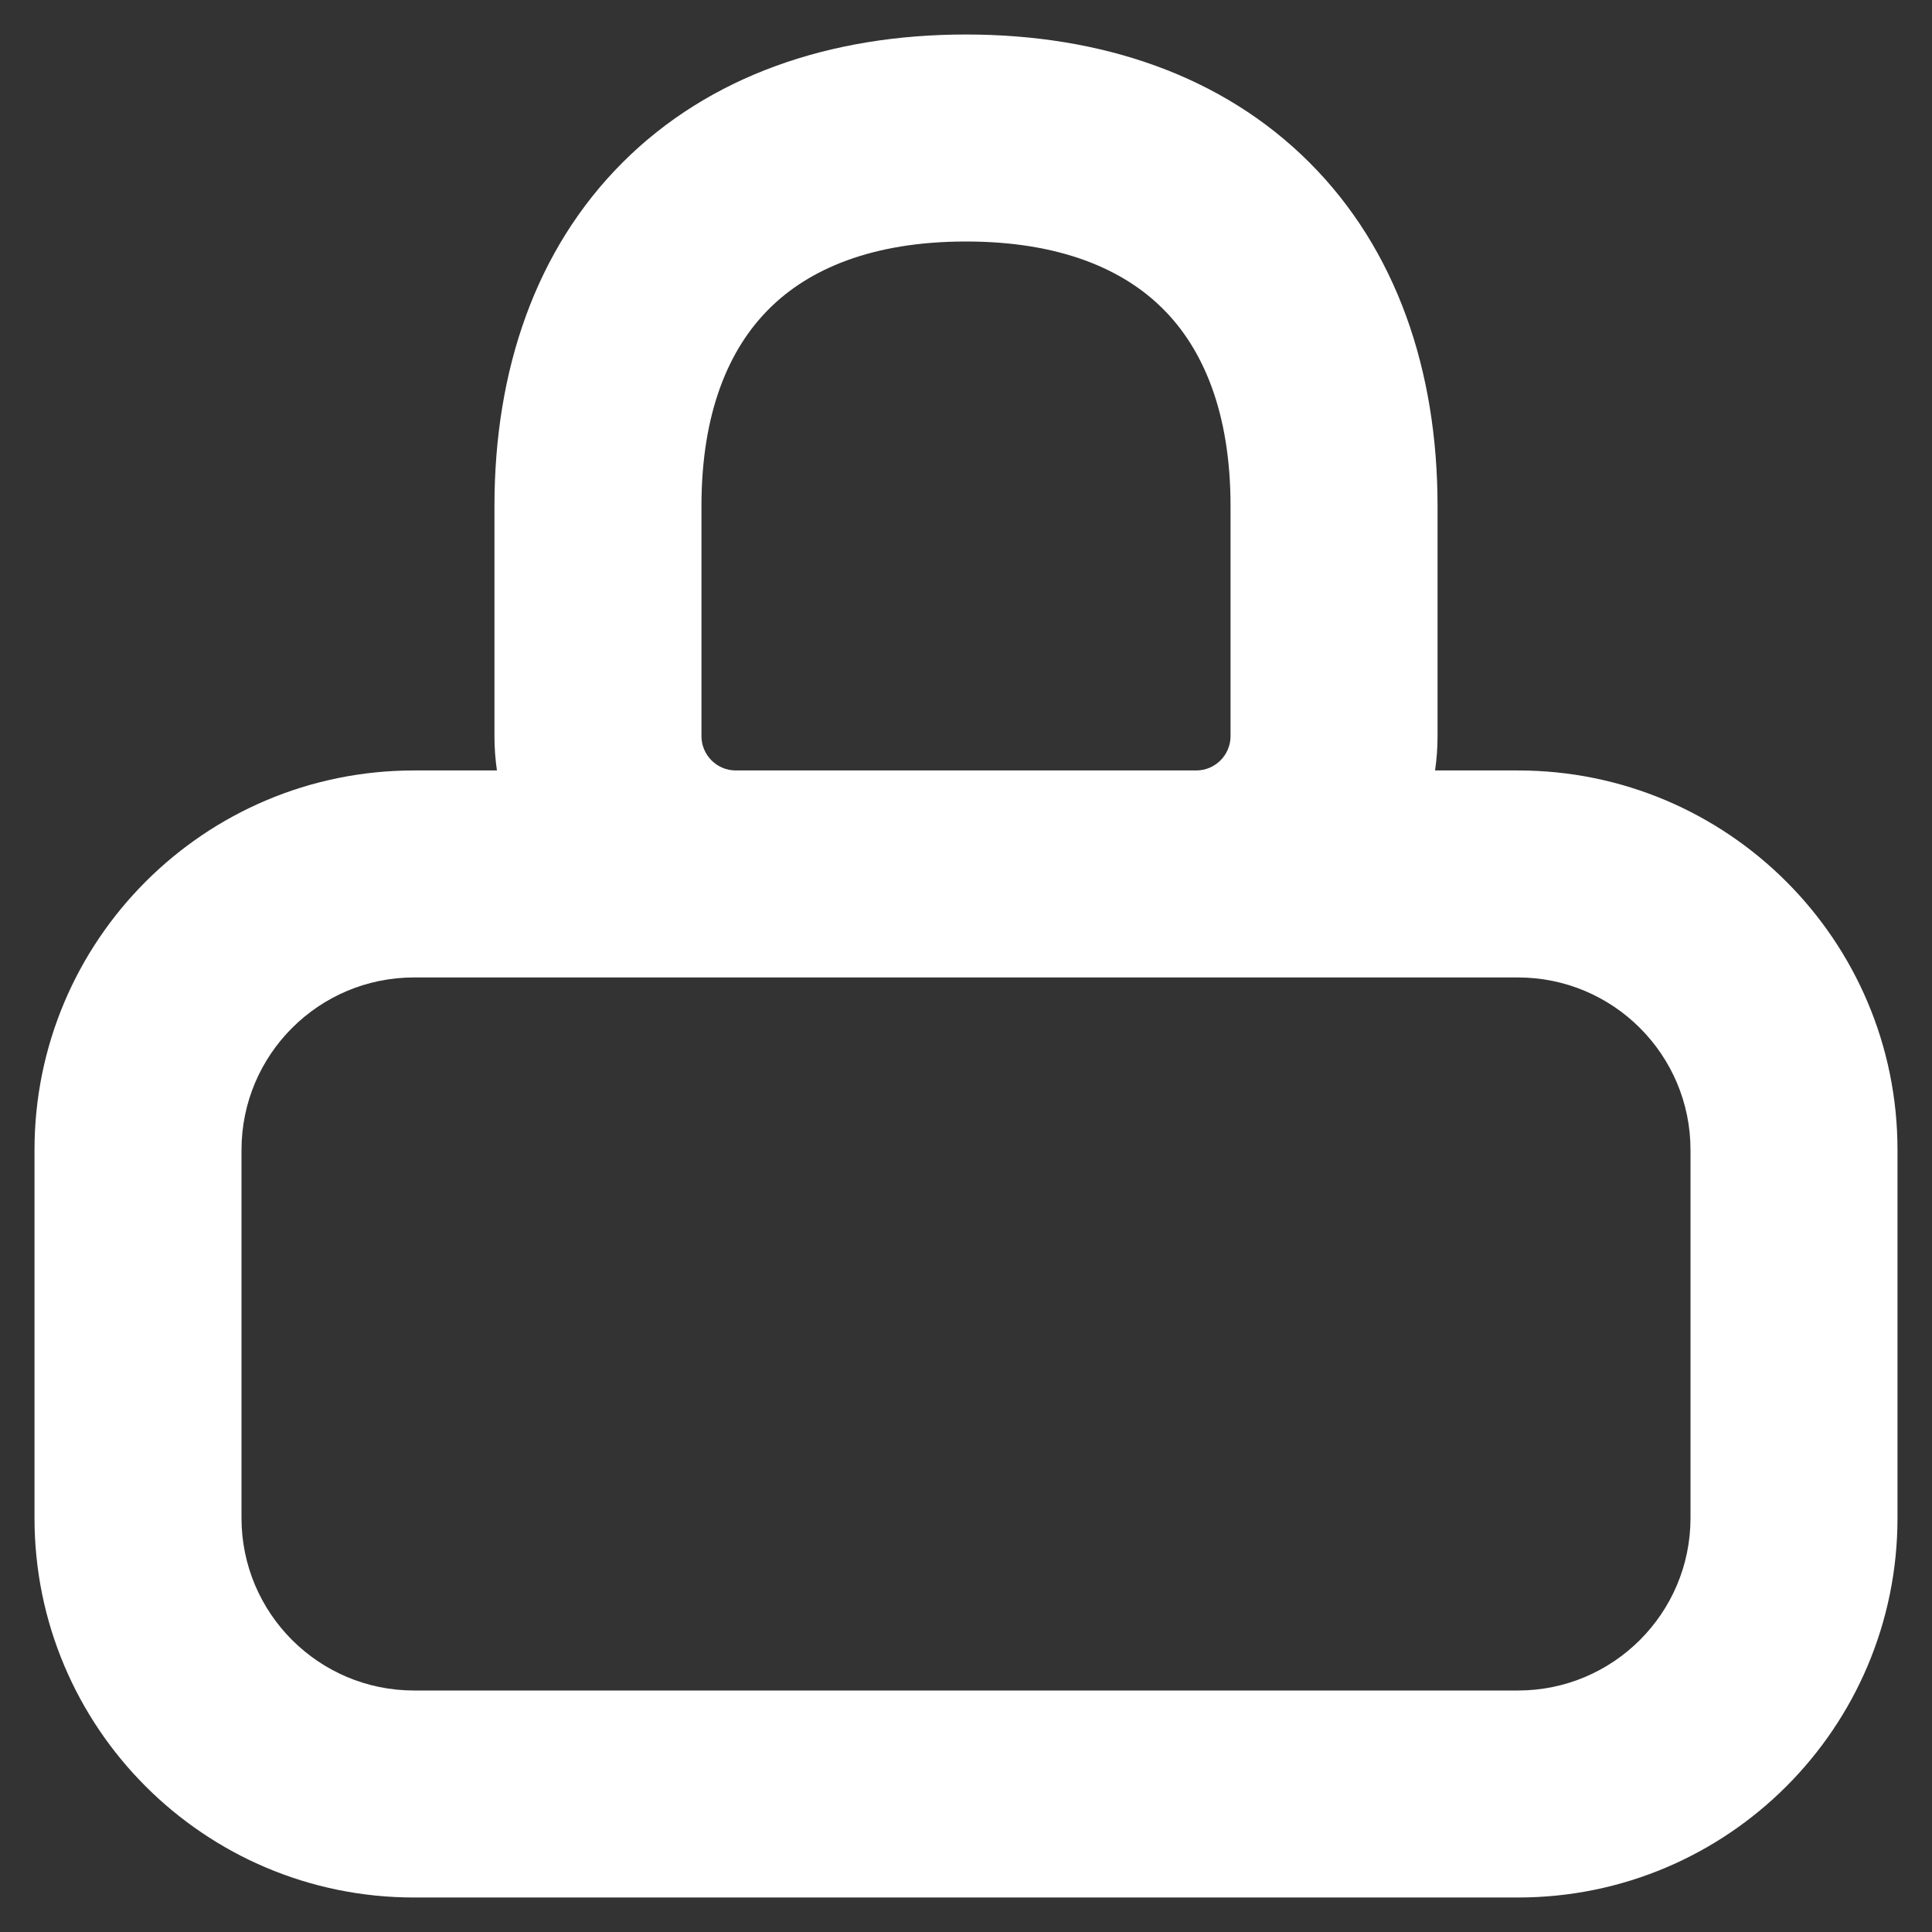 <svg width="14" height="14" viewBox="0 0 14 14" fill="none" xmlns="http://www.w3.org/2000/svg">
<rect x="0" y="0" width="14" height="14" fill="#333333" stroke="none"/>
<path fill-rule="evenodd" clip-rule="evenodd" d="M5.083 3.667C5.083 2.983 5.285 2.525 5.572 2.239C5.858 1.952 6.317 1.75 7 1.75C7.683 1.75 8.142 1.952 8.428 2.239C8.715 2.525 8.917 2.983 8.917 3.667V3.671V3.675V3.679V3.683V3.688V3.692V3.696V3.7V3.704V3.708V3.713V3.717V3.721V3.725V3.729V3.733V3.738V3.742V3.746V3.75V3.754V3.758V3.762V3.766V3.77V3.775V3.779V3.783V3.787V3.791V3.795V3.799V3.803V3.807V3.811V3.815V3.819V3.823V3.828V3.832V3.836V3.84V3.844V3.848V3.852V3.856V3.86V3.864V3.868V3.872V3.876V3.88V3.884V3.888V3.892V3.896V3.9V3.904V3.908V3.912V3.916V3.92V3.924V3.928V3.931V3.935V3.939V3.943V3.947V3.951V3.955V3.959V3.963V3.967V3.971V3.975V3.979V3.982V3.986V3.99V3.994V3.998V4.002V4.006V4.01V4.014V4.017V4.021V4.025V4.029V4.033V4.037V4.041V4.044V4.048V4.052V4.056V4.06V4.064V4.067V4.071V4.075V4.079V4.083V4.086V4.09V4.094V4.098V4.102V4.105V4.109V4.113V4.117V4.12V4.124V4.128V4.132V4.135V4.139V4.143V4.147V4.15V4.154V4.158V4.162V4.165V4.169V4.173V4.176V4.18V4.184V4.188V4.191V4.195V4.199V4.202V4.206V4.21V4.213V4.217V4.221V4.224V4.228V4.232V4.235V4.239V4.243V4.246V4.25V4.253V4.257V4.261V4.264V4.268V4.272V4.275V4.279V4.282V4.286V4.29V4.293V4.297V4.3V4.304V4.307V4.311V4.315V4.318V4.322V4.325V4.329V4.332V4.336V4.339V4.343V4.346V4.35V4.354V4.357V4.361V4.364V4.368V4.371V4.375V4.378V4.382V4.385V4.389V4.392V4.396V4.399V4.403V4.406V4.409V4.413V4.416V4.42V4.423V4.427V4.43V4.434V4.437V4.441V4.444V4.447V4.451V4.454V4.458V4.461V4.464V4.468V4.471V4.475V4.478V4.481V4.485V4.488V4.492V4.495V4.498V4.502V4.505V4.508V4.512V4.515V4.519V4.522V4.525V4.529V4.532V4.535V4.539V4.542V4.545V4.549V4.552V4.555V4.558V4.562V4.565V4.568V4.572V4.575V4.578V4.582V4.585V4.588V4.591V4.595V4.598V4.601V4.604V4.608V4.611V4.614V4.617V4.621V4.624V4.627V4.63V4.634V4.637V4.64V4.643V4.646V4.65V4.653V4.656V4.659V4.662V4.666V4.669V4.672V4.675V4.678V4.681V4.685V4.688V4.691V4.694V4.697V4.7V4.704V4.707V4.71V4.713V4.716V4.719V4.722V4.726V4.729V4.732V4.735V4.738V4.741V4.744V4.747V4.75V4.753V4.757V4.76V4.763V4.766V4.769V4.772V4.775V4.778V4.781V4.784V4.787V4.79V4.793V4.796V4.799V4.802V4.806V4.809V4.812V4.815V4.818V4.821V4.824V4.827V4.83V4.833V4.836V4.839V4.842V4.845V4.848V4.851V4.854V4.857V4.859V4.862V4.865V4.868V4.871V4.874V4.877V4.88V4.883V4.886V4.889V4.892V4.895V4.898V4.901V4.904V4.907V4.909V4.912V4.915V4.918V4.921V4.924V4.927V4.93V4.933V4.935V4.938V4.941V4.944V4.947V4.95V4.953V4.956V4.958V4.961V4.964V4.967V4.97V4.973V4.975V4.978V4.981V4.984V4.987V4.99V4.992V4.995V4.998V5.001V5.004V5.006V5.009V5.012V5.015V5.018V5.02V5.023V5.026V5.029V5.031V5.034V5.037V5.04V5.042V5.045V5.048V5.051V5.053V5.056V5.059V5.062V5.064V5.067V5.07V5.072V5.075V5.078V5.081V5.083V5.086V5.089V5.091V5.094V5.097V5.099V5.102V5.105V5.107V5.11V5.113V5.115V5.118V5.121V5.123V5.126V5.129V5.131V5.134V5.137V5.139V5.142V5.144V5.147V5.15V5.152V5.155V5.157V5.16V5.163V5.165V5.168V5.17V5.173V5.176V5.178V5.181V5.183V5.186V5.188V5.191V5.194V5.196V5.199V5.201V5.204V5.206V5.209V5.211V5.214V5.216V5.219V5.222V5.224V5.227V5.229V5.232V5.234V5.237V5.239V5.242V5.244V5.247V5.249V5.252V5.254V5.257V5.259V5.261V5.264V5.266V5.269V5.271V5.274V5.276V5.279V5.281V5.284V5.286V5.288V5.291V5.293V5.296V5.298V5.301V5.303V5.305V5.308V5.31V5.313V5.315V5.317V5.32V5.322V5.325V5.327V5.329V5.332V5.334C8.917 5.471 8.806 5.583 8.668 5.583H5.332C5.194 5.583 5.083 5.471 5.083 5.334L5.083 3.667ZM3.601 5.583C3.589 5.502 3.583 5.418 3.583 5.334L3.583 3.667C3.583 2.683 3.881 1.808 4.511 1.178C5.141 0.548 6.016 0.25 7 0.25C7.984 0.25 8.859 0.548 9.489 1.178C10.119 1.808 10.417 2.683 10.417 3.667V3.671V3.675V3.679V3.683V3.688V3.692V3.696V3.7V3.704V3.708V3.713V3.717V3.721V3.725V3.729V3.733V3.738V3.742V3.746V3.75V3.754V3.758V3.762V3.766V3.77V3.775V3.779V3.783V3.787V3.791V3.795V3.799V3.803V3.807V3.811V3.815V3.819V3.823V3.828V3.832V3.836V3.84V3.844V3.848V3.852V3.856V3.86V3.864V3.868V3.872V3.876V3.88V3.884V3.888V3.892V3.896V3.9V3.904V3.908V3.912V3.916V3.92V3.924V3.928V3.931V3.935V3.939V3.943V3.947V3.951V3.955V3.959V3.963V3.967V3.971V3.975V3.979V3.982V3.986V3.99V3.994V3.998V4.002V4.006V4.01V4.014V4.017V4.021V4.025V4.029V4.033V4.037V4.041V4.044V4.048V4.052V4.056V4.06V4.064V4.067V4.071V4.075V4.079V4.083V4.086V4.09V4.094V4.098V4.102V4.105V4.109V4.113V4.117V4.12V4.124V4.128V4.132V4.135V4.139V4.143V4.147V4.15V4.154V4.158V4.162V4.165V4.169V4.173V4.176V4.18V4.184V4.188V4.191V4.195V4.199V4.202V4.206V4.21V4.213V4.217V4.221V4.224V4.228V4.232V4.235V4.239V4.243V4.246V4.25V4.253V4.257V4.261V4.264V4.268V4.272V4.275V4.279V4.282V4.286V4.29V4.293V4.297V4.3V4.304V4.307V4.311V4.315V4.318V4.322V4.325V4.329V4.332V4.336V4.339V4.343V4.346V4.35V4.354V4.357V4.361V4.364V4.368V4.371V4.375V4.378V4.382V4.385V4.389V4.392V4.396V4.399V4.403V4.406V4.409V4.413V4.416V4.42V4.423V4.427V4.43V4.434V4.437V4.441V4.444V4.447V4.451V4.454V4.458V4.461V4.464V4.468V4.471V4.475V4.478V4.481V4.485V4.488V4.492V4.495V4.498V4.502V4.505V4.508V4.512V4.515V4.519V4.522V4.525V4.529V4.532V4.535V4.539V4.542V4.545V4.549V4.552V4.555V4.558V4.562V4.565V4.568V4.572V4.575V4.578V4.582V4.585V4.588V4.591V4.595V4.598V4.601V4.604V4.608V4.611V4.614V4.617V4.621V4.624V4.627V4.63V4.634V4.637V4.64V4.643V4.646V4.65V4.653V4.656V4.659V4.662V4.666V4.669V4.672V4.675V4.678V4.681V4.685V4.688V4.691V4.694V4.697V4.7V4.704V4.707V4.71V4.713V4.716V4.719V4.722V4.726V4.729V4.732V4.735V4.738V4.741V4.744V4.747V4.75V4.753V4.757V4.76V4.763V4.766V4.769V4.772V4.775V4.778V4.781V4.784V4.787V4.79V4.793V4.796V4.799V4.802V4.806V4.809V4.812V4.815V4.818V4.821V4.824V4.827V4.83V4.833V4.836V4.839V4.842V4.845V4.848V4.851V4.854V4.857V4.859V4.862V4.865V4.868V4.871V4.874V4.877V4.88V4.883V4.886V4.889V4.892V4.895V4.898V4.901V4.904V4.907V4.909V4.912V4.915V4.918V4.921V4.924V4.927V4.93V4.933V4.935V4.938V4.941V4.944V4.947V4.95V4.953V4.956V4.958V4.961V4.964V4.967V4.97V4.973V4.975V4.978V4.981V4.984V4.987V4.99V4.992V4.995V4.998V5.001V5.004V5.006V5.009V5.012V5.015V5.018V5.02V5.023V5.026V5.029V5.031V5.034V5.037V5.04V5.042V5.045V5.048V5.051V5.053V5.056V5.059V5.062V5.064V5.067V5.07V5.072V5.075V5.078V5.081V5.083V5.086V5.089V5.091V5.094V5.097V5.099V5.102V5.105V5.107V5.11V5.113V5.115V5.118V5.121V5.123V5.126V5.129V5.131V5.134V5.137V5.139V5.142V5.144V5.147V5.15V5.152V5.155V5.157V5.16V5.163V5.165V5.168V5.17V5.173V5.176V5.178V5.181V5.183V5.186V5.188V5.191V5.194V5.196V5.199V5.201V5.204V5.206V5.209V5.211V5.214V5.216V5.219V5.222V5.224V5.227V5.229V5.232V5.234V5.237V5.239V5.242V5.244V5.247V5.249V5.252V5.254V5.257V5.259V5.261V5.264V5.266V5.269V5.271V5.274V5.276V5.279V5.281V5.284V5.286V5.288V5.291V5.293V5.296V5.298V5.301V5.303V5.305V5.308V5.31V5.313V5.315V5.317V5.32V5.322V5.325V5.327V5.329V5.332V5.334C10.417 5.419 10.411 5.502 10.399 5.583H11C12.519 5.583 13.75 6.815 13.75 8.333V11C13.75 12.519 12.519 13.75 11 13.75H3C1.481 13.75 0.25 12.519 0.25 11V8.333C0.25 6.815 1.481 5.583 3 5.583H3.601ZM5.33 7.083H3C2.31 7.083 1.75 7.643 1.75 8.333V11C1.75 11.69 2.31 12.25 3 12.25H11C11.69 12.25 12.25 11.69 12.25 11V8.333C12.25 7.643 11.69 7.083 11 7.083H8.67C8.669 7.083 8.668 7.083 8.667 7.083H5.333C5.332 7.083 5.331 7.083 5.33 7.083Z" fill="white"/>
</svg>
